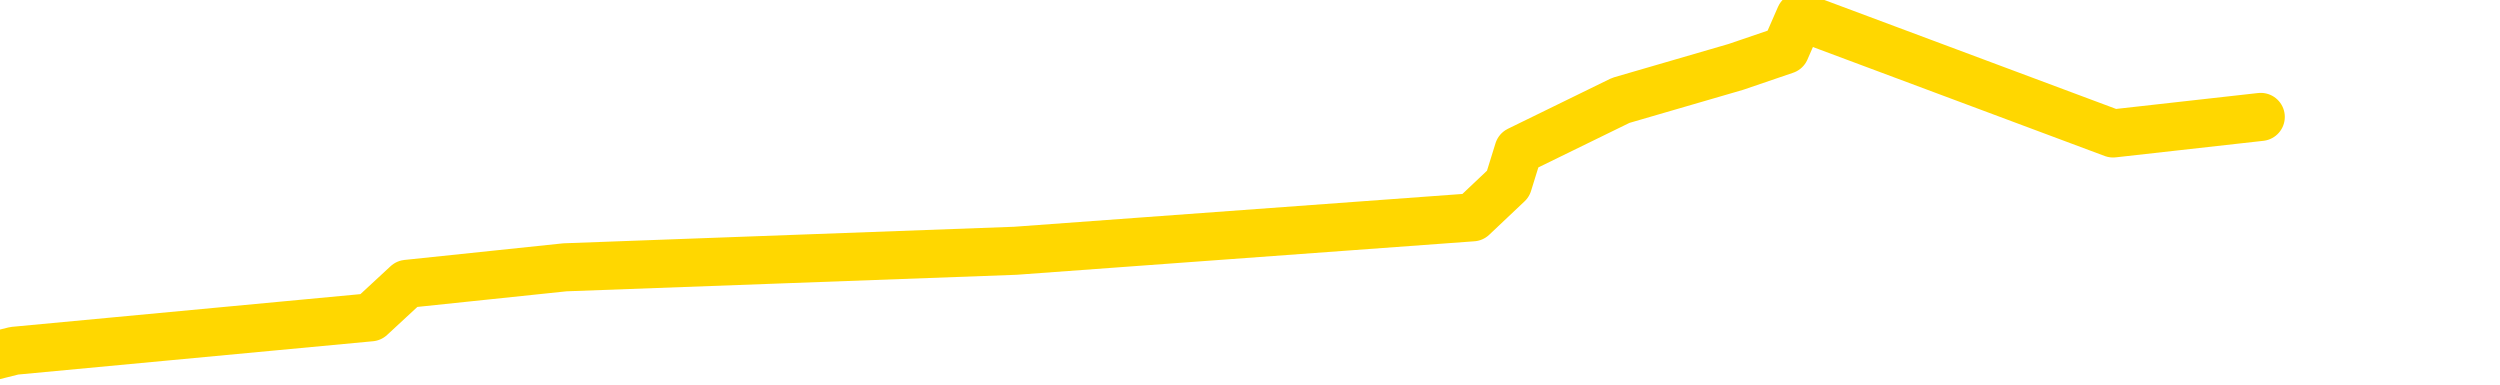 <svg xmlns="http://www.w3.org/2000/svg" version="1.1" viewBox="0 0 6500 1000">
	<path fill="none" stroke="gold" stroke-width="125" stroke-linecap="round" stroke-linejoin="round" d="M0 3475  L-15011 3475 L-14599 3388 L-14374 3432 L-14317 3388 L-14279 3301 L-14095 3215 L-13604 3128 L-13311 3084 L-13000 3041 L-12765 2954 L-12712 2867 L-12652 2780 L-12499 2737 L-12459 2693 L-12326 2650 L-12034 2693 L-11493 2650 L-10883 2563 L-10835 2650 L-10195 2563 L-10161 2606 L-9636 2519 L-9503 2476 L-9113 2302 L-8785 2215 L-8668 2129 L-8457 2215 L-7740 2172 L-7170 2129 L-7062 2085 L-6888 1998 L-6667 1911 L-6265 1868 L-6239 1781 L-5311 1694 L-5224 1607 L-5142 1520 L-5072 1433 L-4774 1390 L-4622 1347 L-2732 1607 L-2631 1477 L-2369 1390 L-2075 1477 L-1934 1390 L-1685 1347 L-1649 1303 L-1491 1216 L-1028 1173 L-775 1086 L-562 1043 L-311 999 L37 912 L964 825 L1058 738 L1469 695 L2640 652 L3829 565 L3921 478 L3948 391 L4214 261 L4513 174 L4642 130 L4680 43 L5494 347 L5878 304" />
</svg>
